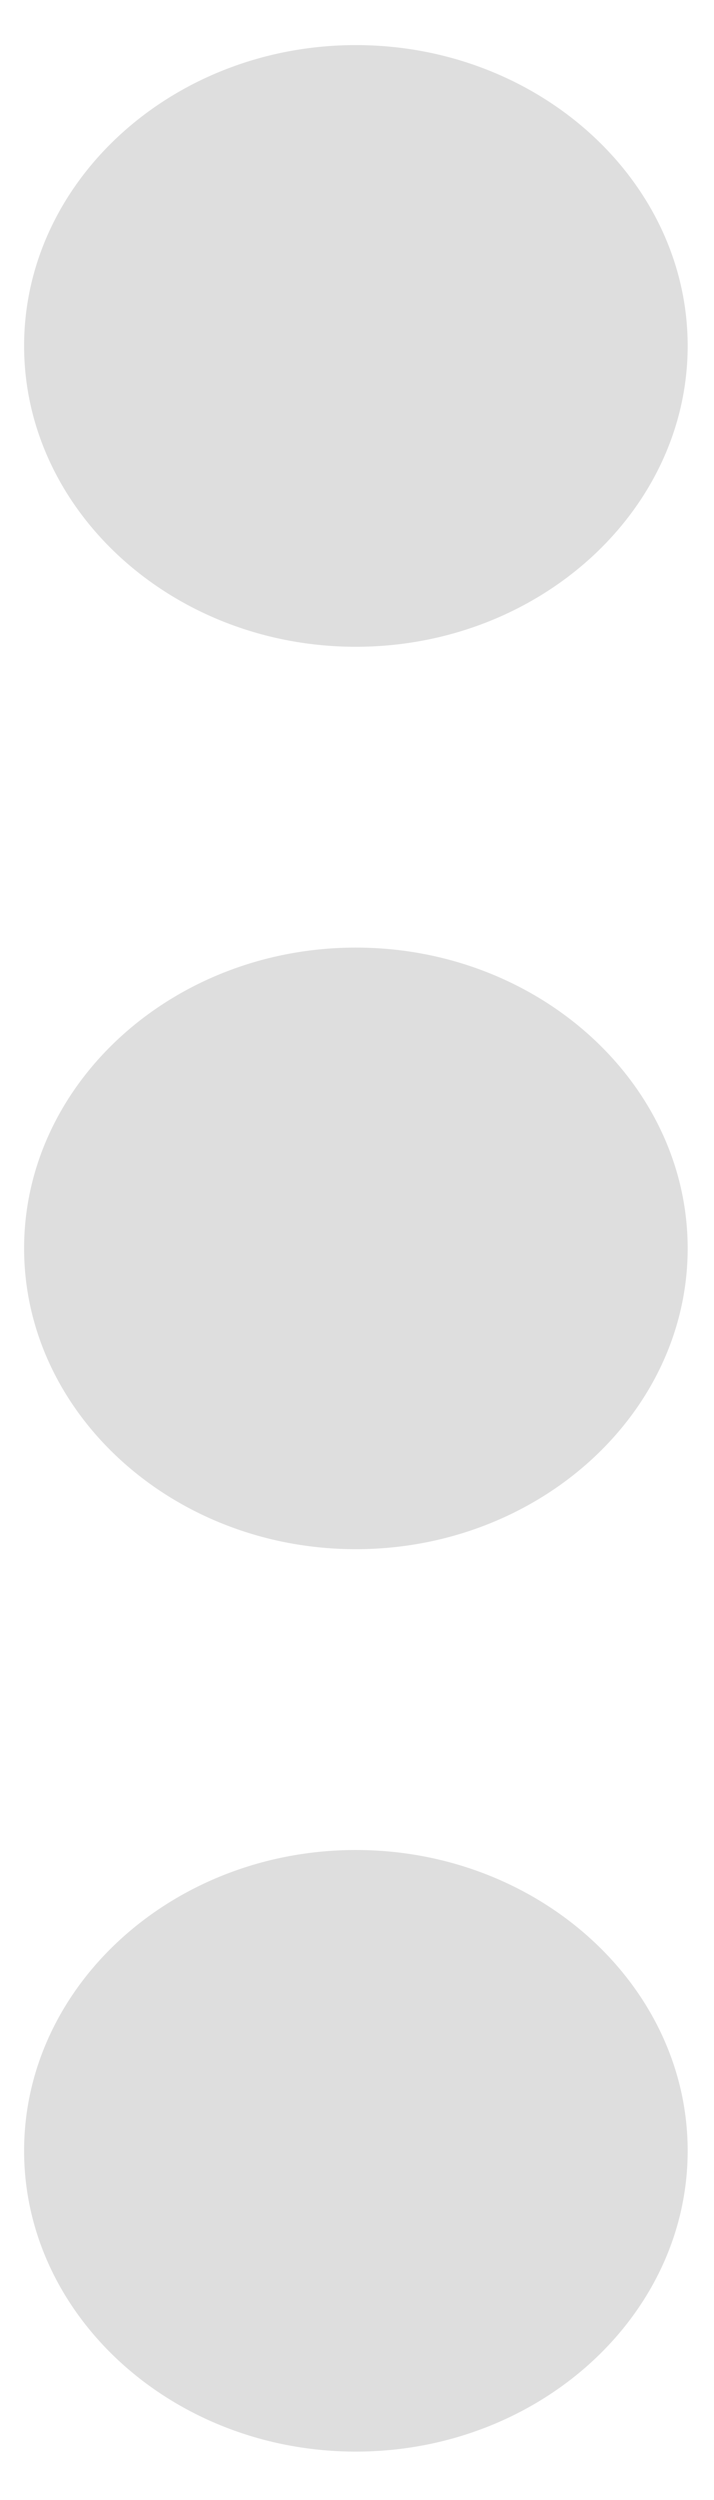 <svg width="8" height="28" viewBox="0 0 8 28" fill="none" xmlns="http://www.w3.org/2000/svg">
<path d="M0.27 24.089C0.27 25.942 1.942 27.458 3.987 27.458C6.032 27.458 7.705 25.942 7.705 24.089C7.705 22.236 6.032 20.72 3.987 20.72C1.942 20.72 0.27 22.236 0.27 24.089ZM0.27 3.874C0.27 5.727 1.942 7.244 3.987 7.244C6.032 7.244 7.705 5.727 7.705 3.874C7.705 2.021 6.032 0.505 3.987 0.505C1.942 0.505 0.27 2.021 0.27 3.874ZM0.27 13.982C0.27 15.835 1.942 17.351 3.987 17.351C6.032 17.351 7.705 15.835 7.705 13.982C7.705 12.129 6.032 10.613 3.987 10.613C1.942 10.613 0.27 12.129 0.27 13.982Z" fill="#DEDEDE"/>
</svg>
